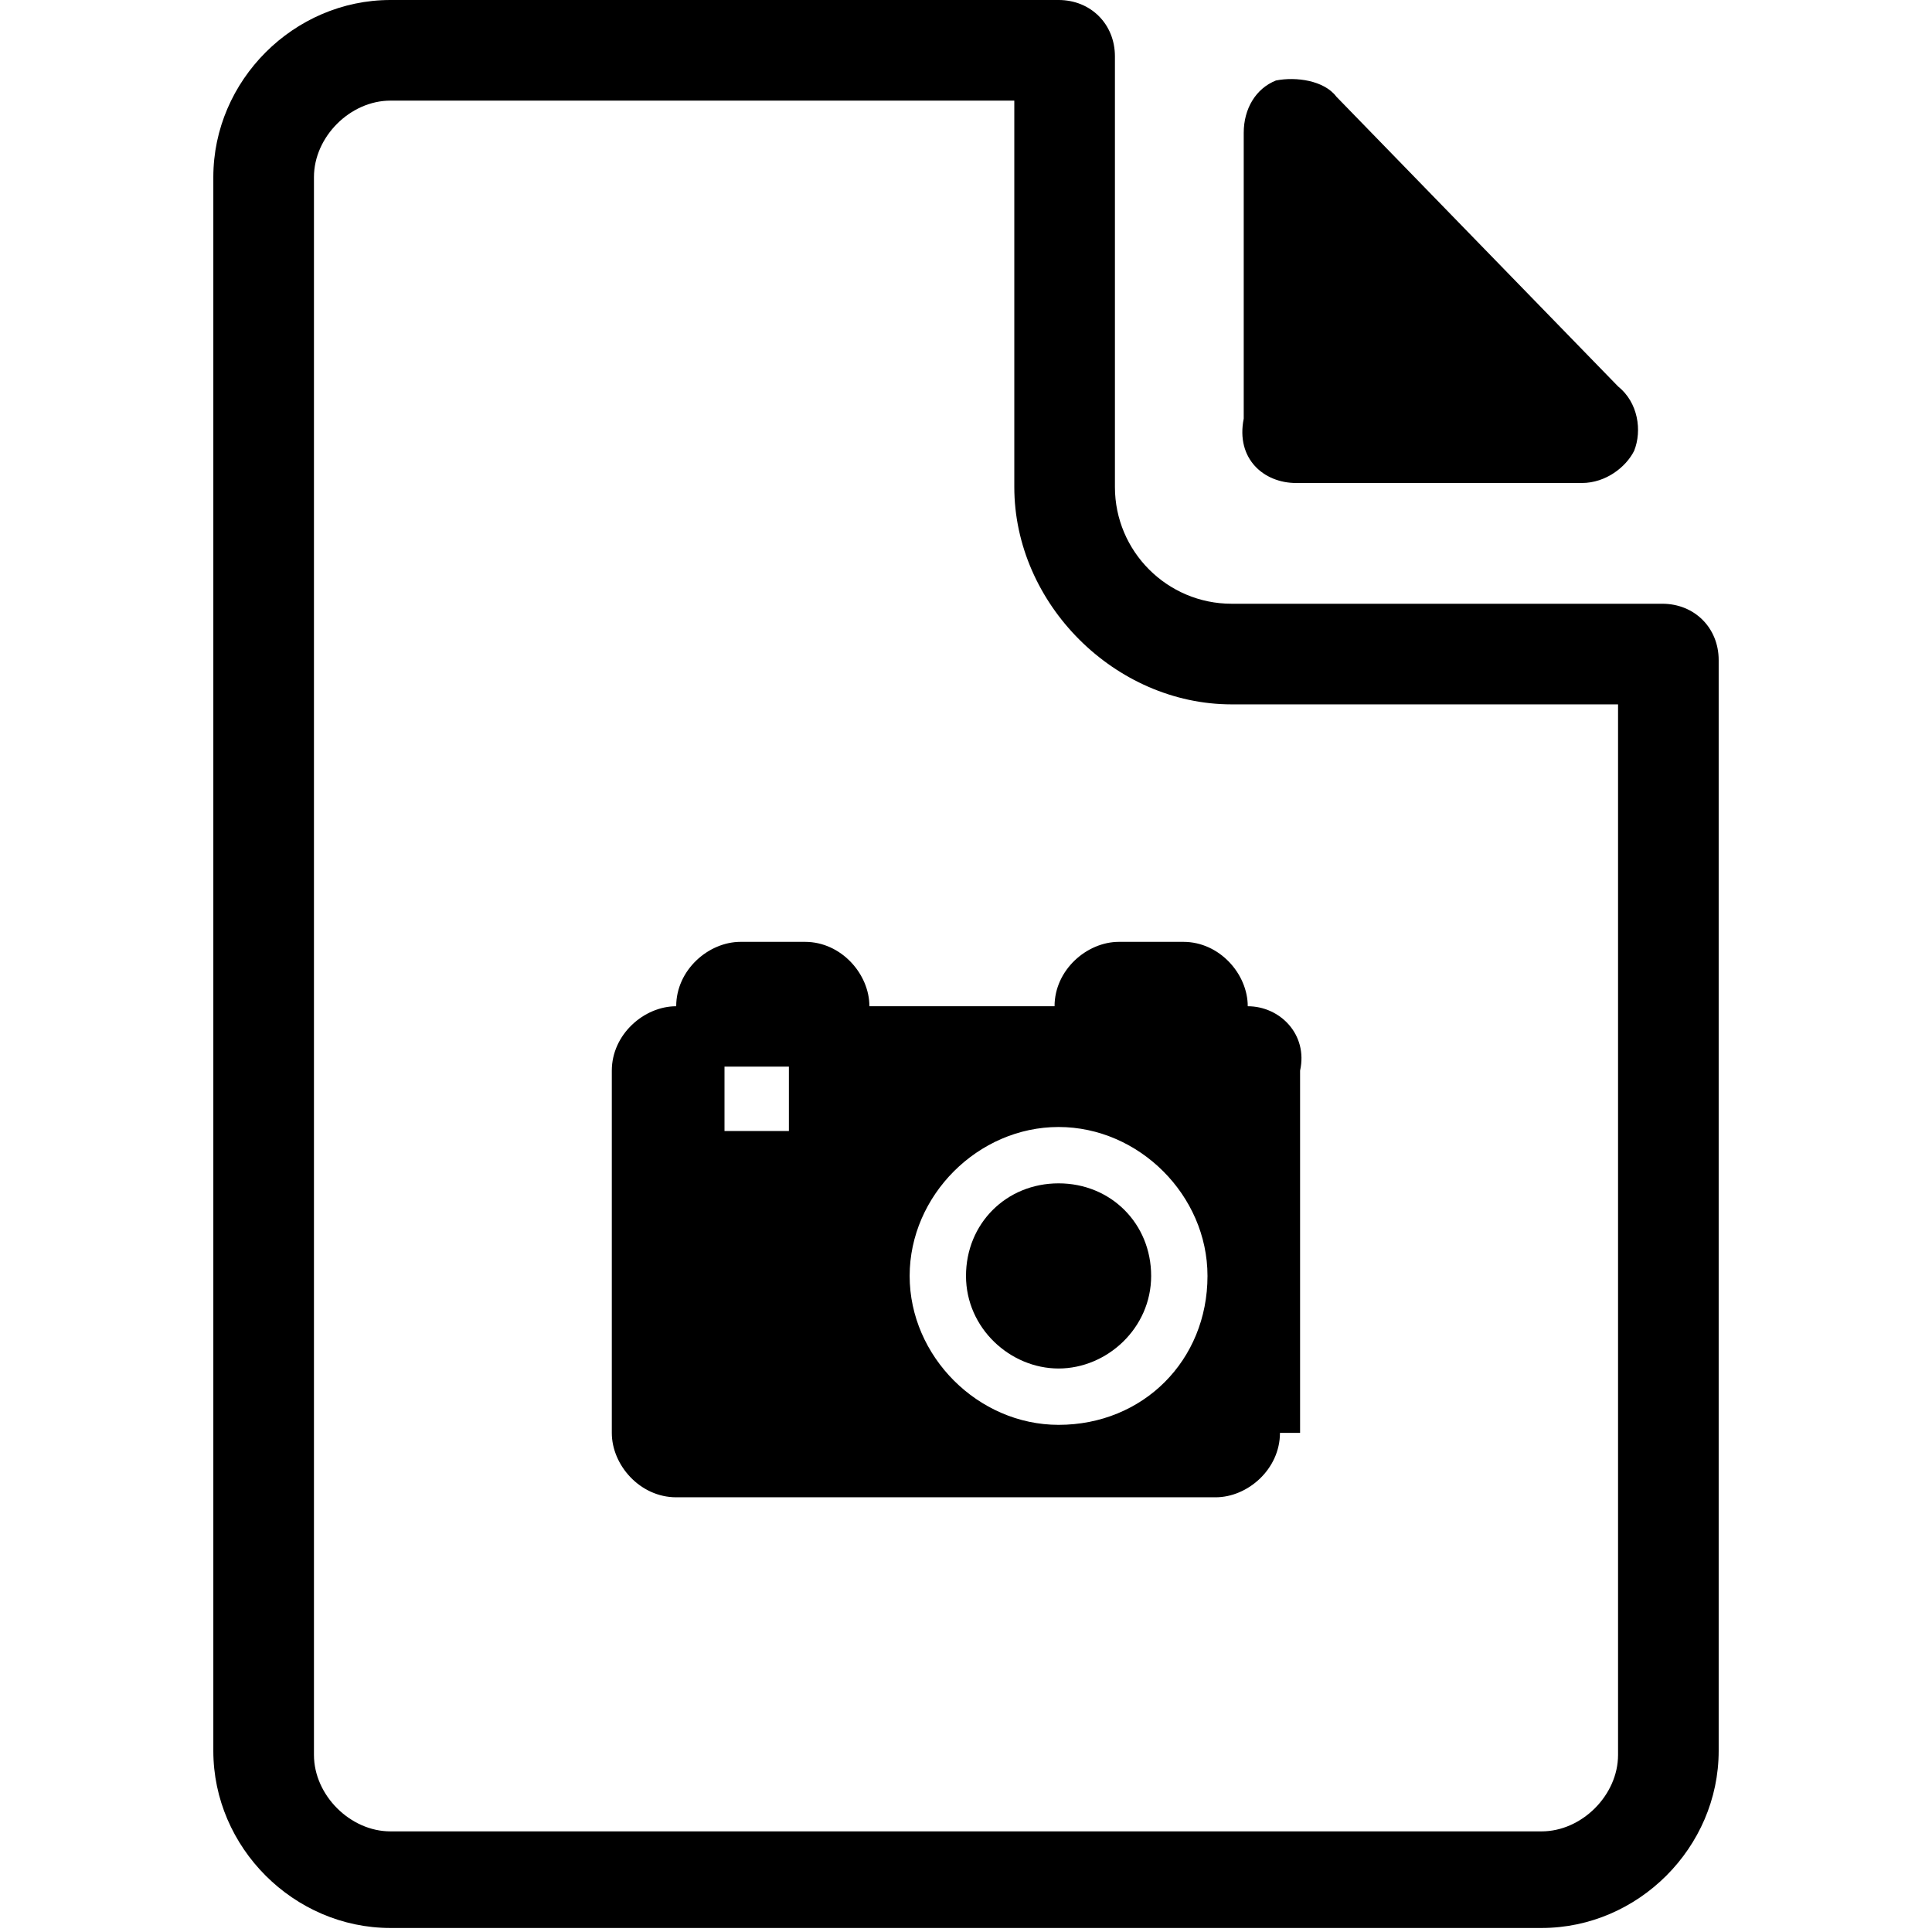 <svg enable-background="new 0 0 48 48" viewBox="0 0 48 48" xmlns="http://www.w3.org/2000/svg"><path d="m32.2 12h7.1c.6 0 1.1-.4 1.3-.8.2-.5.1-1.2-.4-1.6l-7-7.2c-.3-.4-1-.5-1.5-.4-.5.2-.8.7-.8 1.3v7.1c-.2 1 .5 1.6 1.3 1.6z"/><path d="m25.2 2.5v9.6c0 2.9 2.5 5.4 5.4 5.4h9.6v26.1c0 1-.9 1.9-1.9 1.9h-28.6c-1 0-1.9-.9-1.9-1.9v-39.2c0-1 .9-1.9 1.9-1.9zm1.1-2.5h-16.6c-2.4 0-4.4 2-4.4 4.4v39.1c0 2.4 2 4.4 4.4 4.4h28.6c2.4 0 4.4-2 4.4-4.4v-27.1c0-.8-.6-1.4-1.4-1.4h-10.7c-1.6 0-2.9-1.3-2.9-2.9v-10.7c0-.8-.6-1.4-1.4-1.4z"/><path d="m26.3 29.4c-1.3 0-2.3 1-2.3 2.3s1.1 2.3 2.3 2.3 2.3-1 2.3-2.3-1-2.3-2.3-2.3z"/><path d="m31 25c0-.8-.7-1.6-1.6-1.6h-1.6c-.8 0-1.6.7-1.6 1.6h-4.6c0-.8-.7-1.6-1.6-1.6h-1.6c-.8 0-1.6.7-1.6 1.6-.8 0-1.6.7-1.6 1.6v9c0 .8.7 1.6 1.6 1.6h13.4c.8 0 1.6-.7 1.6-1.6h.5v-9c.2-.9-.5-1.6-1.3-1.6zm-11.4 3.1h-1.6v-1.6h1.6zm6.7 7.3c-2 0-3.7-1.7-3.7-3.7s1.7-3.7 3.7-3.7 3.7 1.7 3.7 3.7c0 2.1-1.6 3.7-3.7 3.7z"/></svg>
